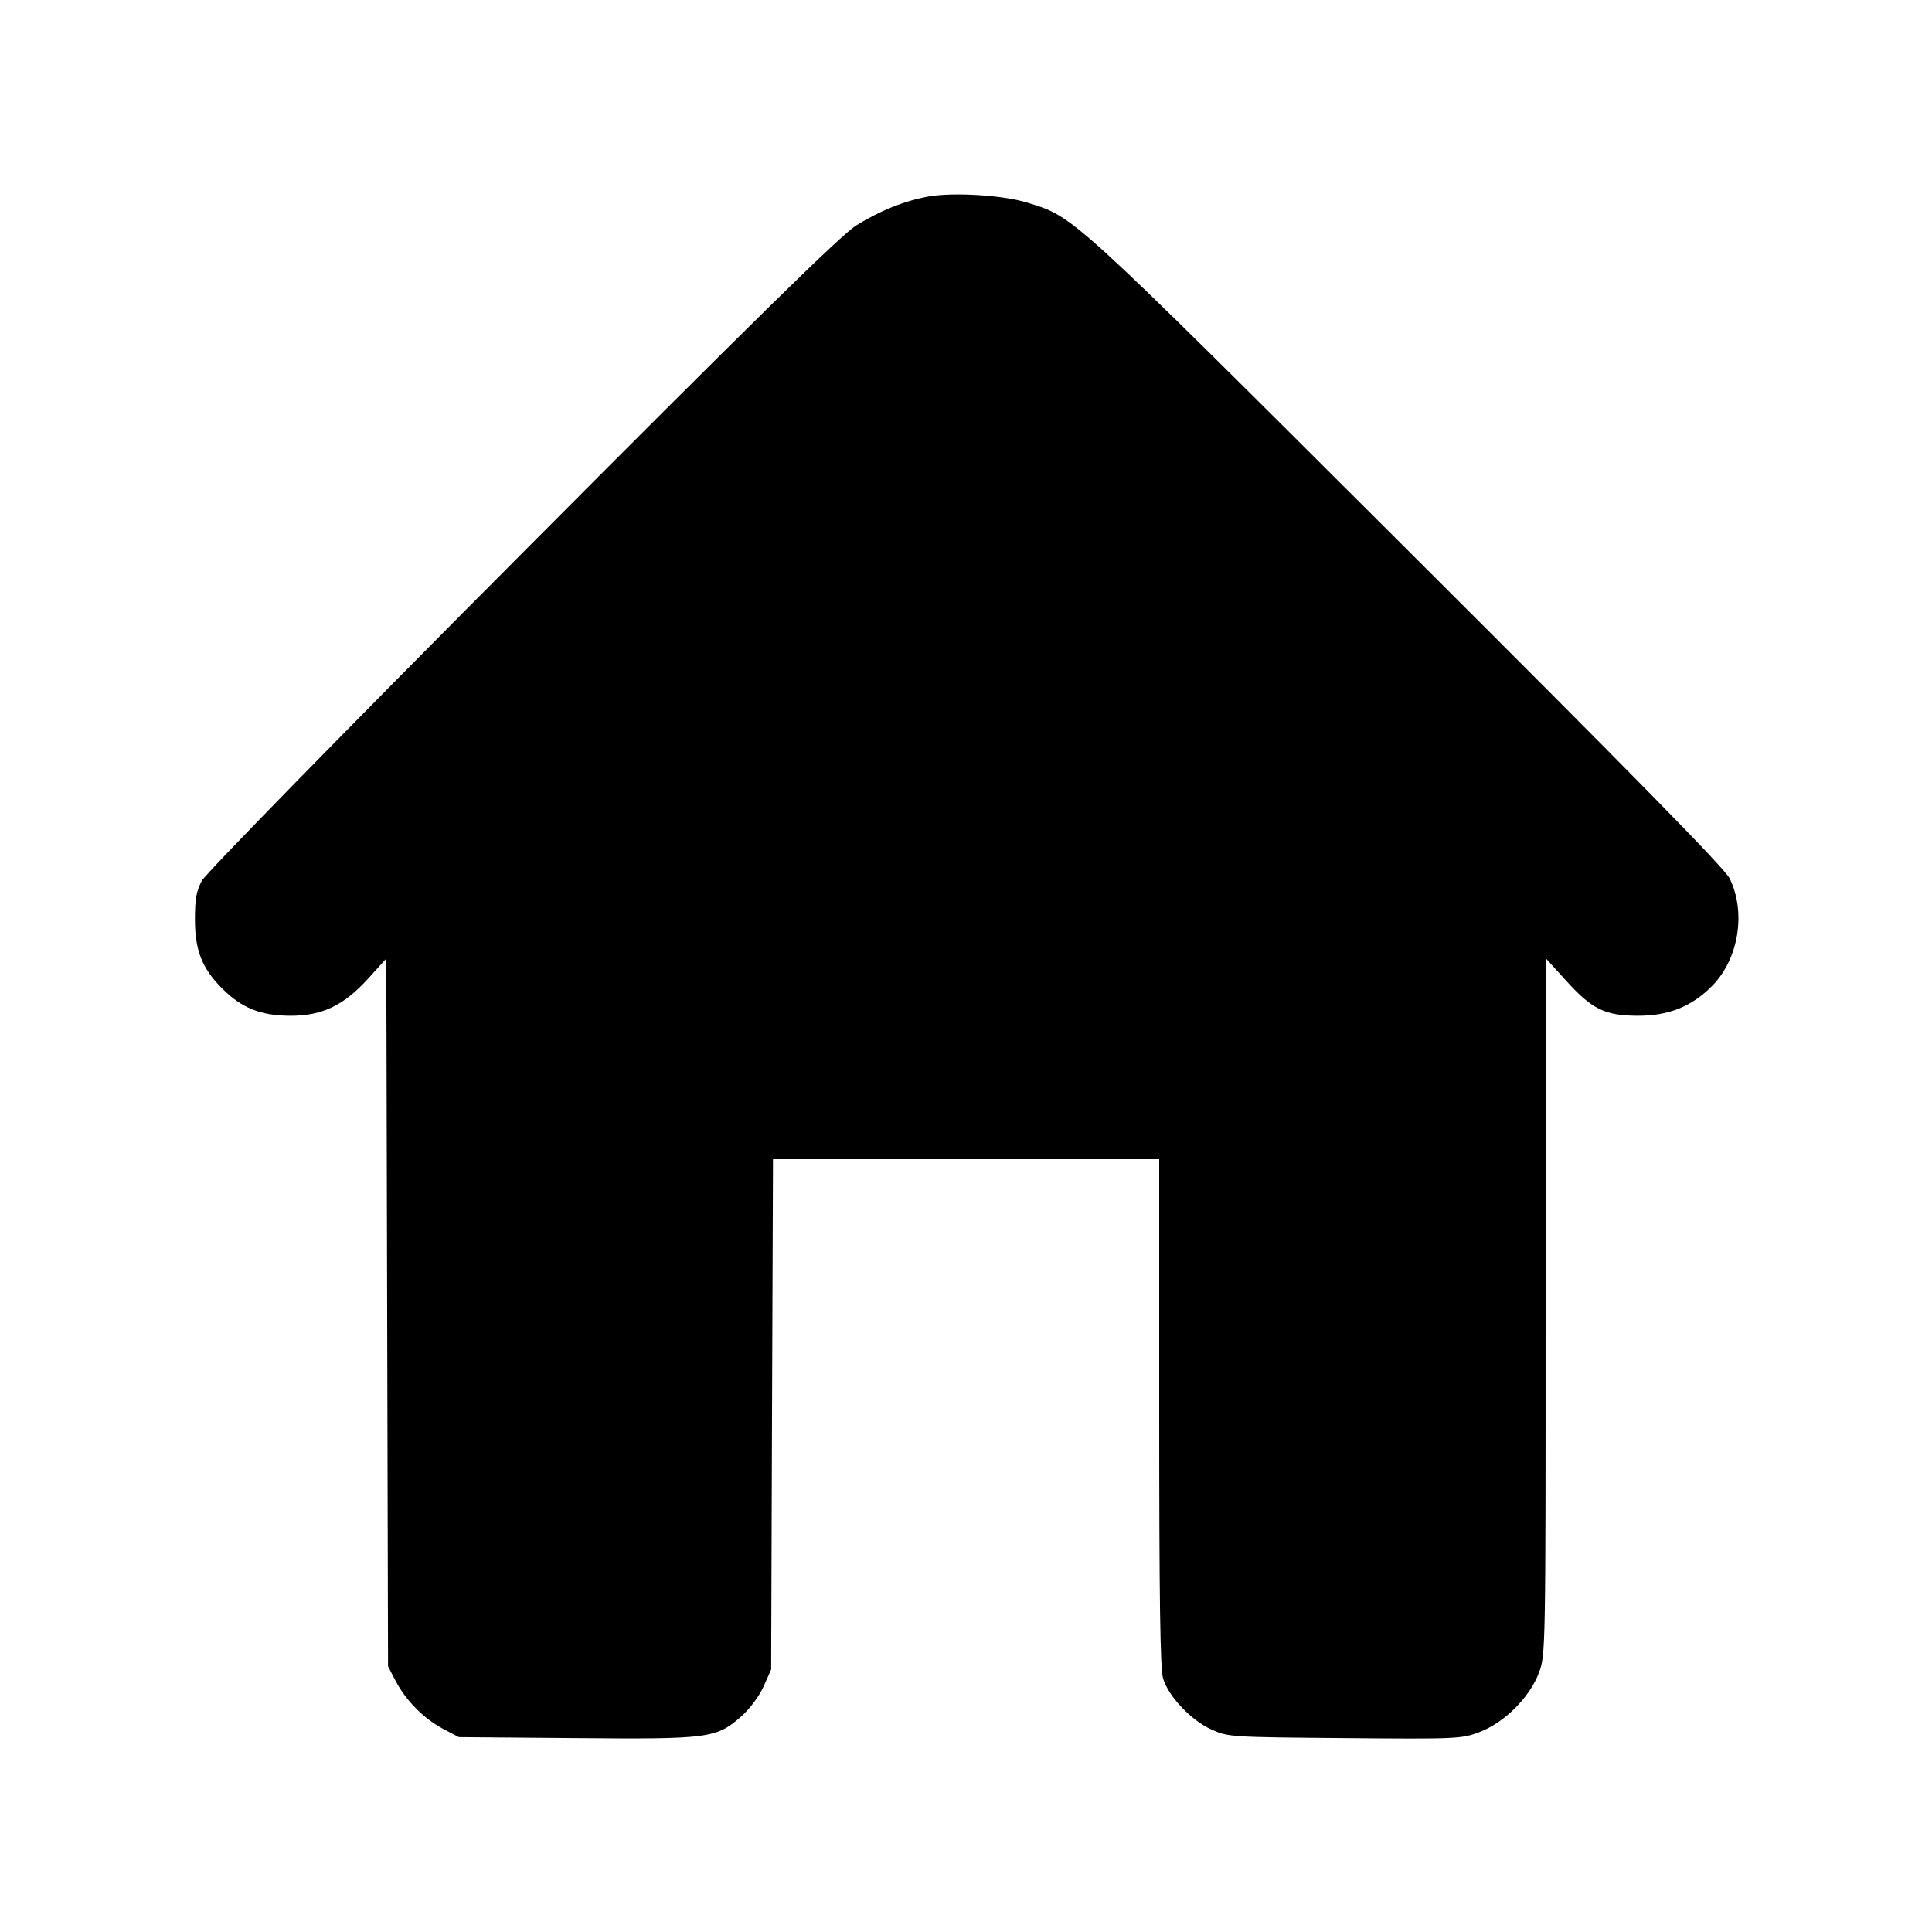 <svg id="icon" height="20" viewBox="0 0 20 20" width="20" xmlns="http://www.w3.org/2000/svg"><path d="M9.612 2.034 C 9.363 2.079,9.104 2.183,8.862 2.335 C 8.704 2.434,7.822 3.300,5.406 5.726 C 3.545 7.595,2.132 9.040,2.090 9.117 C 2.033 9.222,2.018 9.306,2.018 9.517 C 2.018 9.838,2.091 10.024,2.300 10.233 C 2.501 10.434,2.695 10.513,3.000 10.515 C 3.333 10.517,3.559 10.410,3.815 10.126 L 3.999 9.923 4.008 13.587 L 4.017 17.250 4.095 17.400 C 4.202 17.604,4.384 17.788,4.583 17.895 L 4.750 17.983 5.961 17.993 C 7.343 18.005,7.416 17.995,7.673 17.769 C 7.761 17.691,7.857 17.563,7.904 17.460 L 7.983 17.283 7.992 14.642 L 8.002 12.000 10.001 12.000 L 12.000 12.000 12.000 14.621 C 12.000 16.550,12.010 17.277,12.040 17.375 C 12.095 17.561,12.330 17.809,12.541 17.904 C 12.714 17.982,12.734 17.983,13.920 17.993 C 15.081 18.003,15.129 18.001,15.314 17.931 C 15.571 17.835,15.834 17.573,15.930 17.318 C 16.000 17.132,16.000 17.107,16.000 13.524 L 16.000 9.918 16.204 10.143 C 16.478 10.447,16.610 10.513,16.950 10.515 C 17.273 10.517,17.518 10.418,17.729 10.201 C 17.999 9.922,18.076 9.446,17.906 9.095 C 17.855 8.990,16.924 8.041,14.559 5.682 C 11.047 2.179,11.126 2.251,10.633 2.097 C 10.383 2.020,9.869 1.988,9.612 2.034 " fill="currentColor" stroke="none" fill-rule="evenodd"></path></svg>